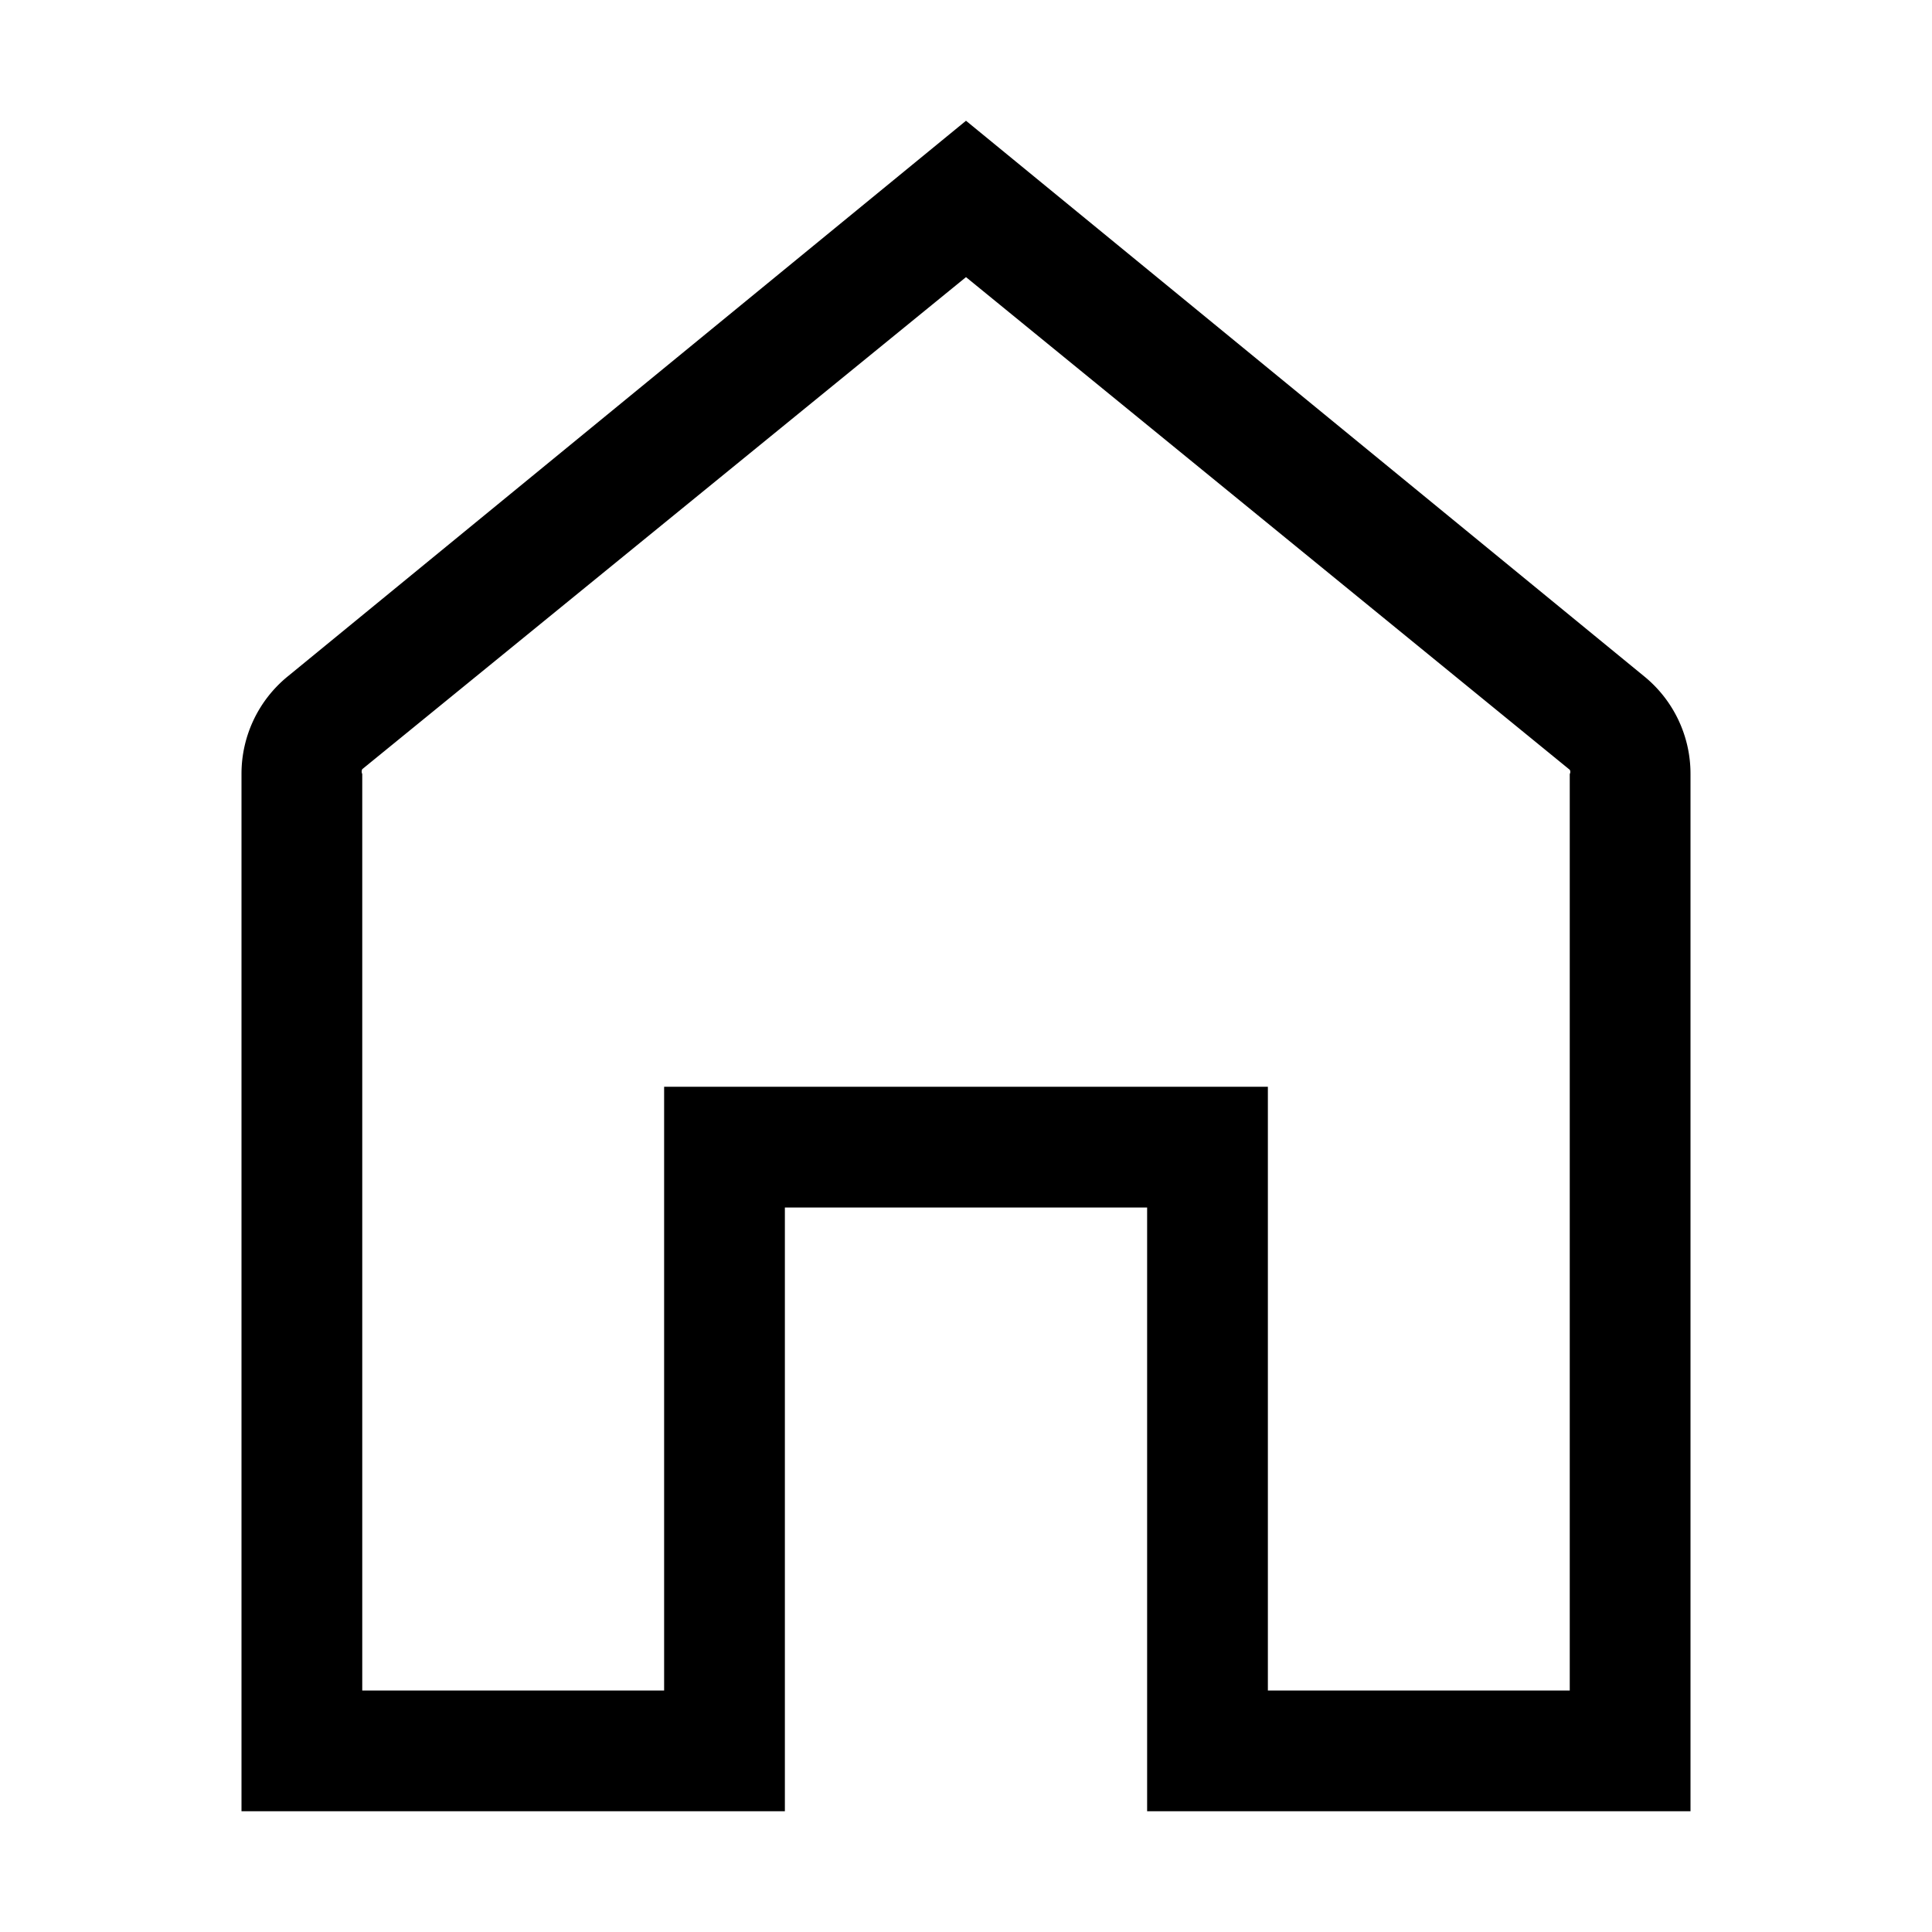 <svg id="Layer_1" data-name="Layer 1" xmlns="http://www.w3.org/2000/svg" viewBox="0 0 32 32"><title>home-o</title><path d="M16,4.59l10,8.16a.07.07,0,0,1,0,.07V28H21V18H11V28L6,28V12.82a.09.09,0,0,1,0-.08L16,4.59M16,2,4.77,11.2A2.08,2.08,0,0,0,4,12.82V30l9,0V20h6V30l9,0V12.82a2.08,2.08,0,0,0-.77-1.62L16,2Z"/></svg>